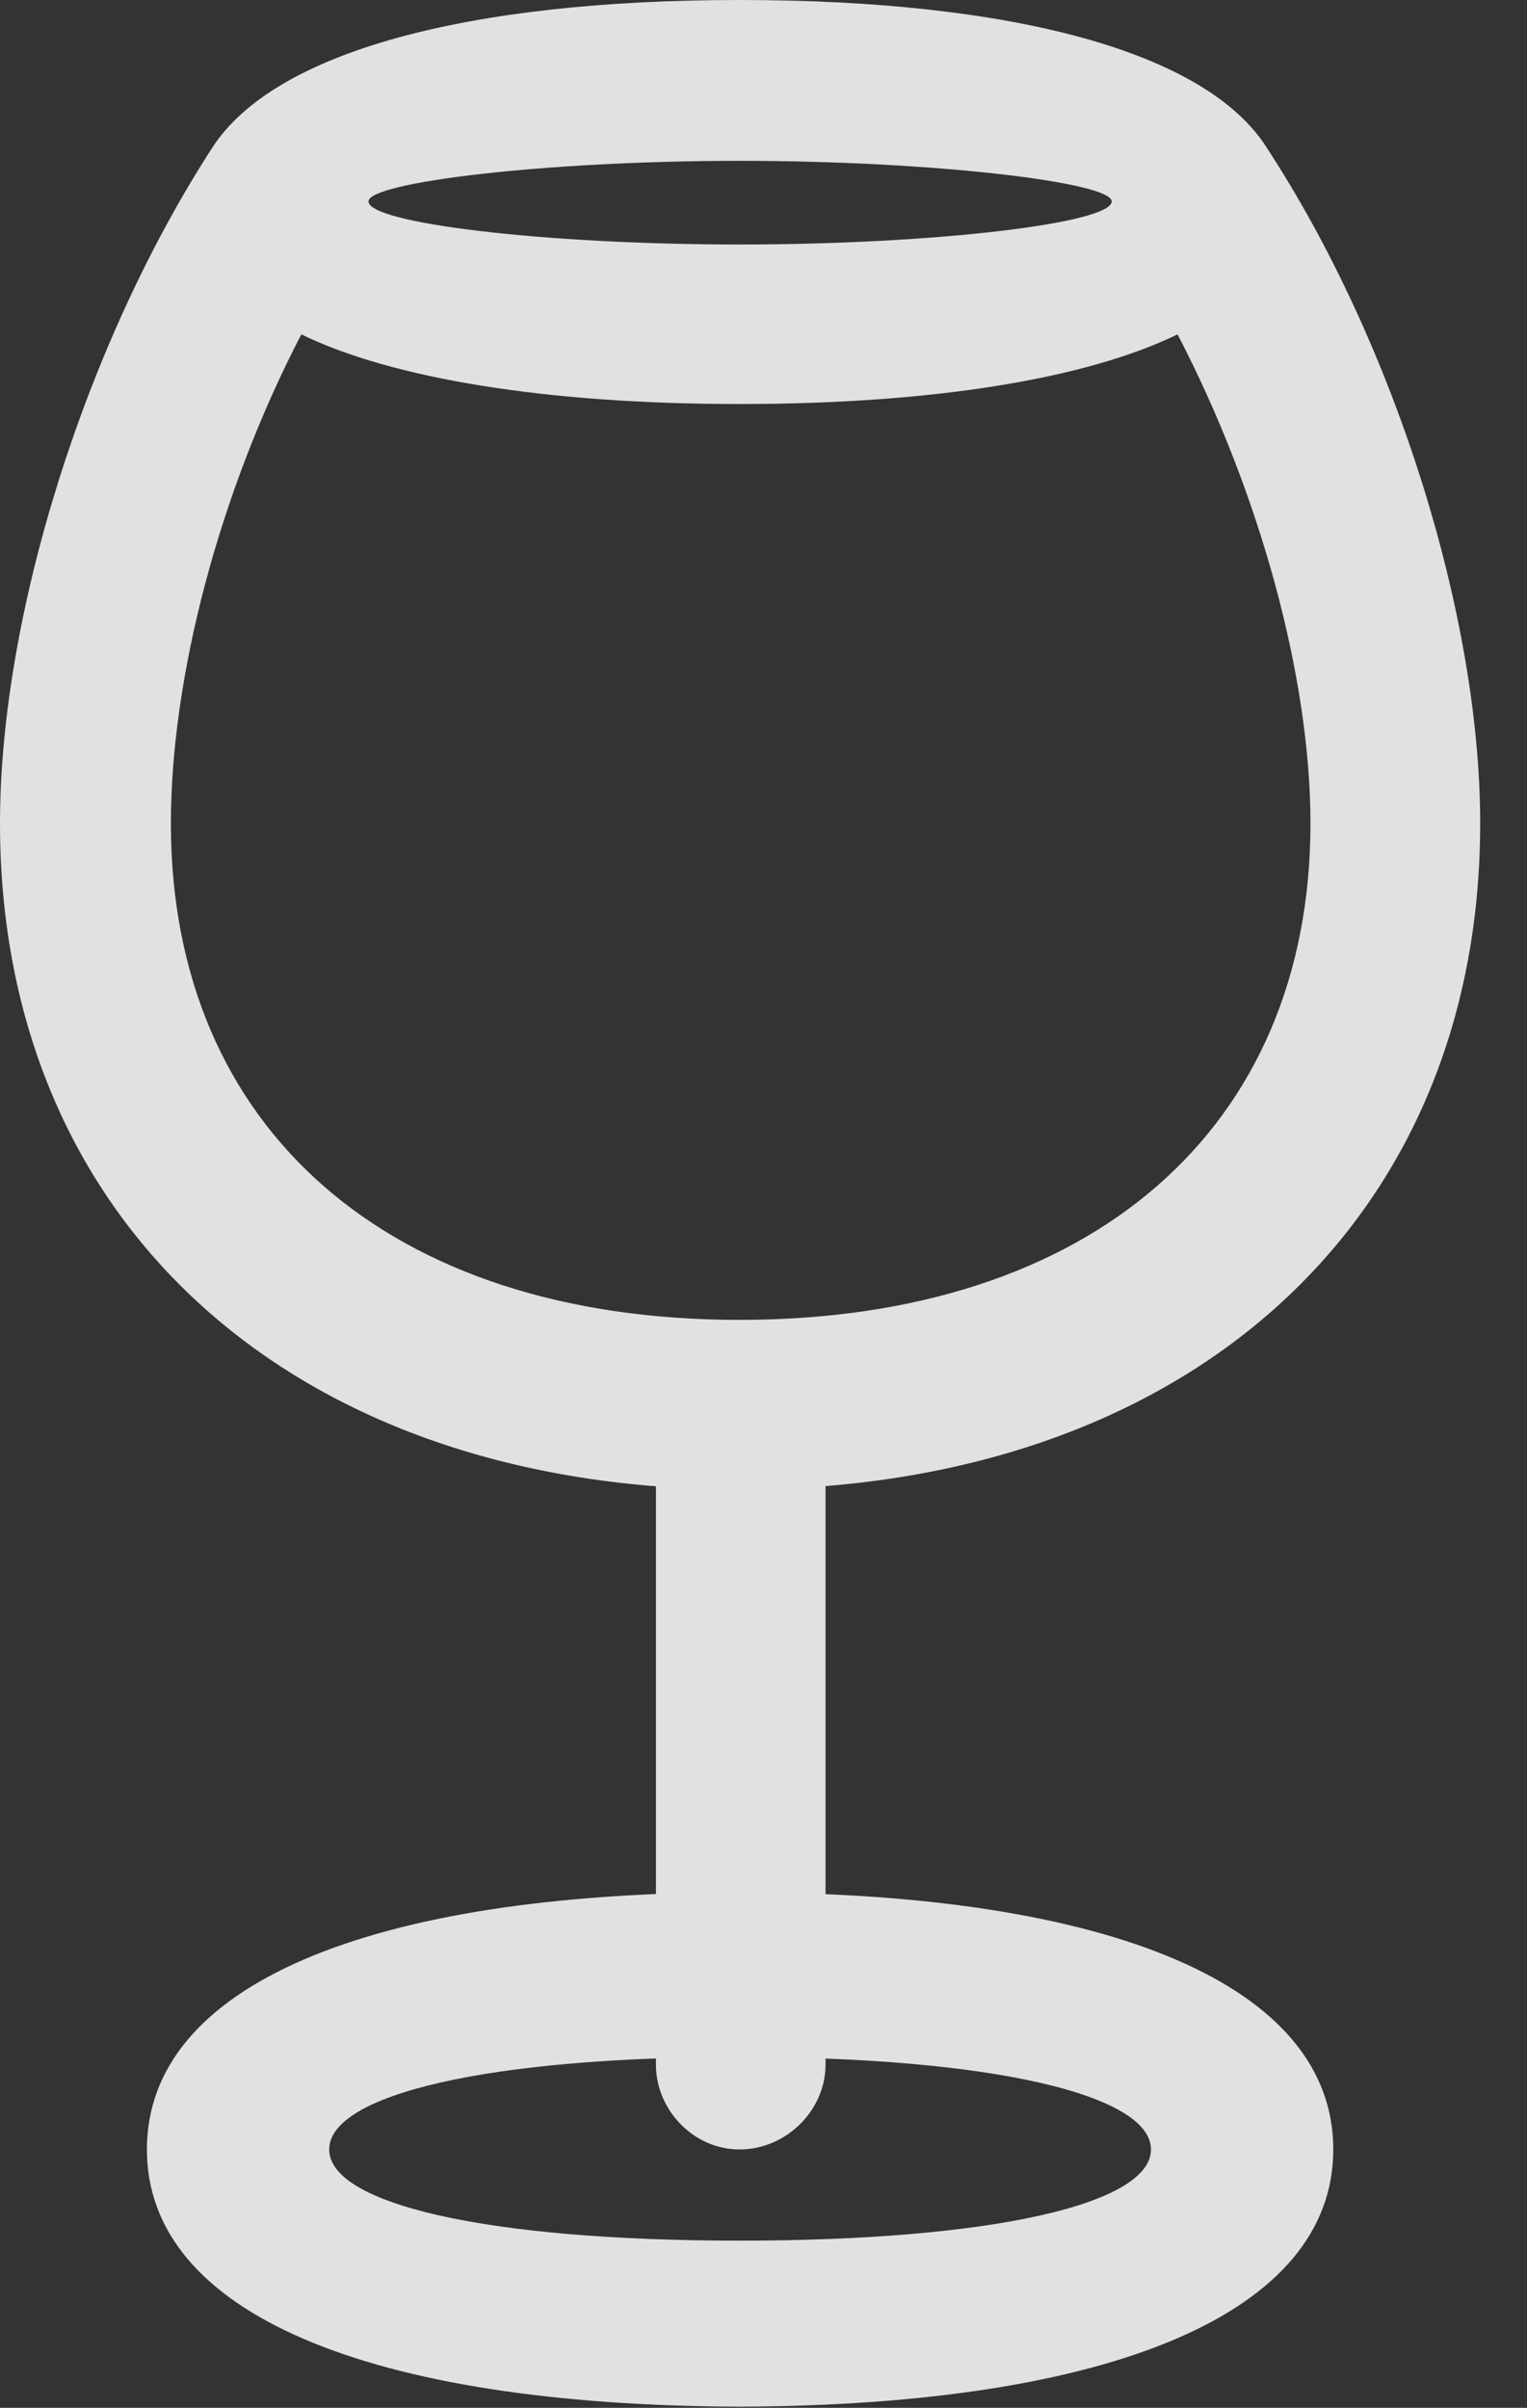 <?xml version="1.0" encoding="UTF-8"?>
<!--Generator: Apple Native CoreSVG 326-->
<!DOCTYPE svg
PUBLIC "-//W3C//DTD SVG 1.1//EN"
       "http://www.w3.org/Graphics/SVG/1.1/DTD/svg11.dtd">
<svg version="1.1" xmlns="http://www.w3.org/2000/svg" xmlns:xlink="http://www.w3.org/1999/xlink" viewBox="0 0 11.777 18.564">
 <rect x="0" y="0" width="11.777" height="18.564" fill="#333333" stroke="none"/>
 <g>
  <rect height="18.564" opacity="0" width="11.777" x="0" y="0"/>
  <path d="M5.703 11.484C9.131 11.484 11.416 9.443 11.416 6.348C11.416 4.736 10.752 2.637 9.766 1.133C9.297 0.4 7.812 0 5.703 0C3.604 0 2.119 0.4 1.641 1.133C0.664 2.637 0 4.736 0 6.348C0 9.443 2.275 11.484 5.703 11.484ZM5.703 10.176C2.998 10.176 1.318 8.701 1.318 6.348C1.318 5.225 1.689 3.799 2.324 2.578C3.027 2.92 4.219 3.115 5.703 3.115C7.197 3.115 8.379 2.92 9.082 2.578C9.717 3.799 10.107 5.225 10.107 6.348C10.107 8.701 8.418 10.176 5.703 10.176ZM5.703 1.885C4.18 1.885 2.842 1.719 2.842 1.553C2.842 1.406 4.199 1.24 5.703 1.24C7.207 1.24 8.574 1.406 8.574 1.553C8.574 1.719 7.227 1.885 5.703 1.885ZM5.703 16.572C6.064 16.572 6.367 16.27 6.367 15.918L6.367 10.791L5.059 10.791L5.059 15.918C5.059 16.27 5.352 16.572 5.703 16.572ZM5.703 18.555C8.574 18.545 10.283 17.832 10.283 16.572C10.283 15.312 8.574 14.59 5.703 14.59C2.832 14.59 1.133 15.312 1.133 16.572C1.133 17.832 2.832 18.545 5.703 18.555ZM5.703 17.275C3.75 17.275 2.539 16.992 2.539 16.572C2.539 16.152 3.75 15.859 5.703 15.859C7.656 15.859 8.877 16.152 8.877 16.572C8.877 16.992 7.656 17.275 5.703 17.275Z" fill="white" fill-opacity="0.85"/>
 </g>
</svg>
